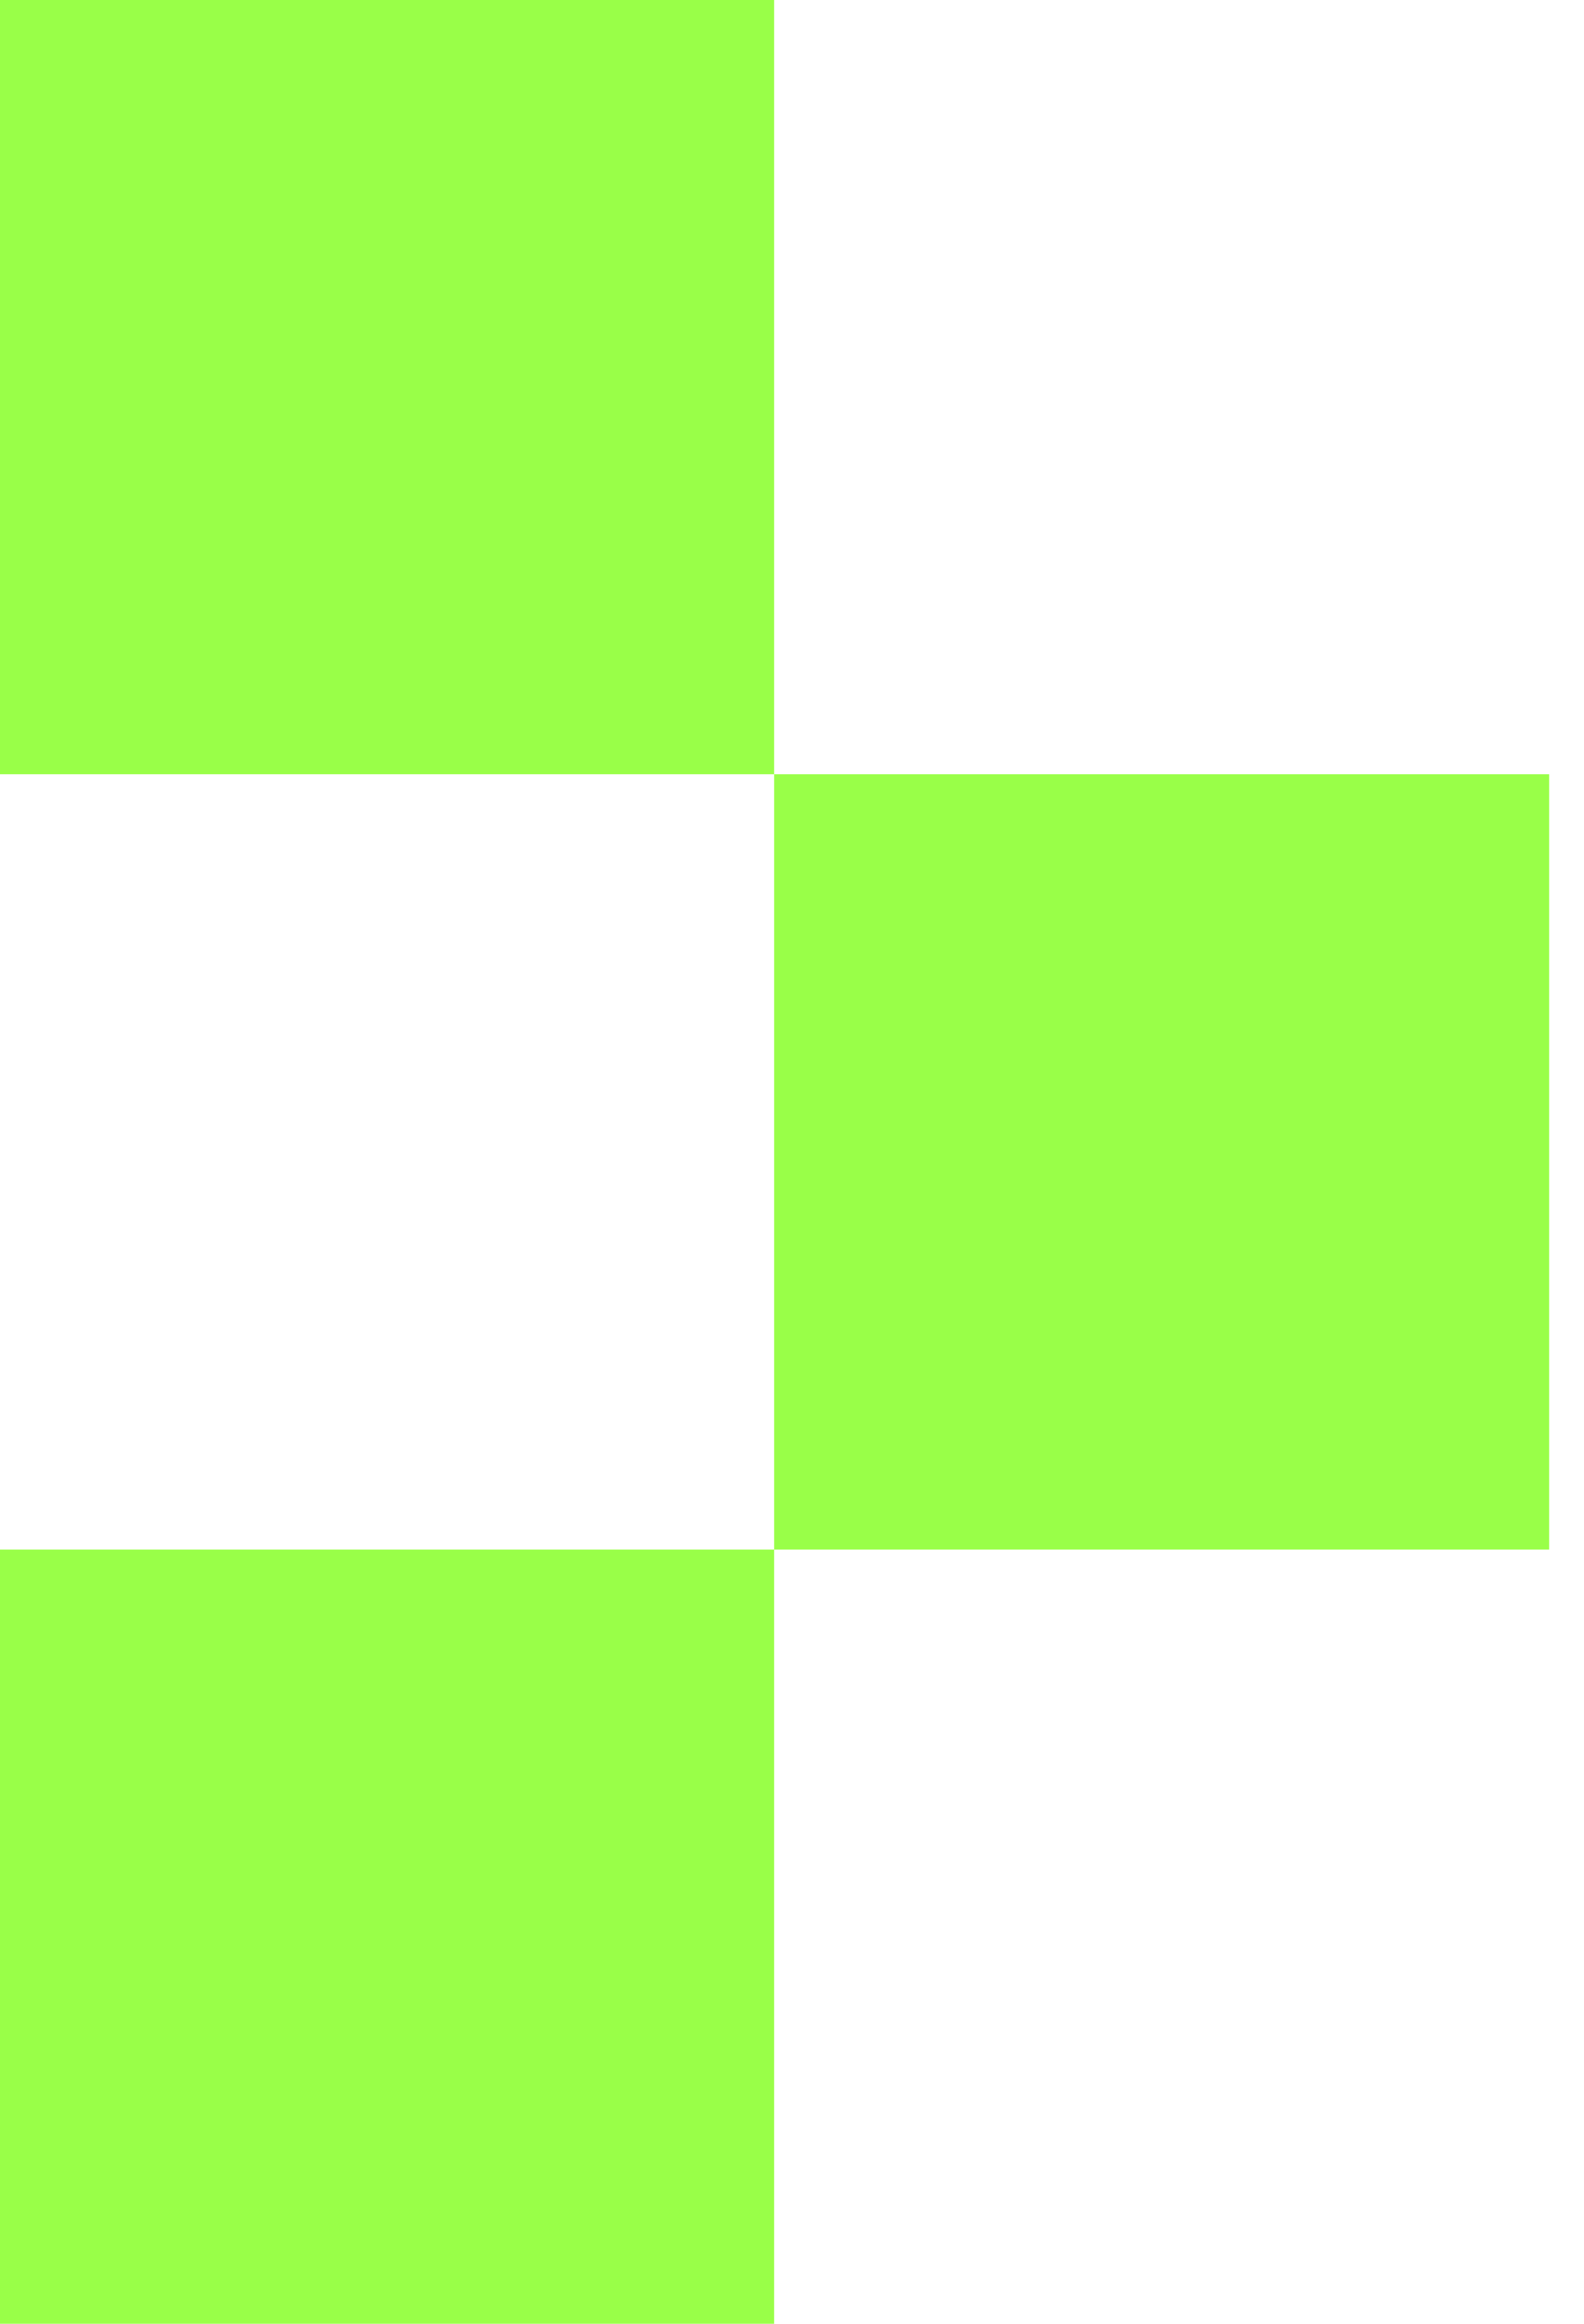 <svg width="15" height="22" viewBox="0 0 15 22" fill="none" xmlns="http://www.w3.org/2000/svg">
<path id="Union" fill-rule="evenodd" clip-rule="evenodd" d="M7.334 0H0V7.333H7.334V0ZM7.334 14.667V7.333H14.667V14.667H7.334ZM7.334 14.667V22H0V14.667H7.334Z" fill="#99FF48"/>
</svg>
